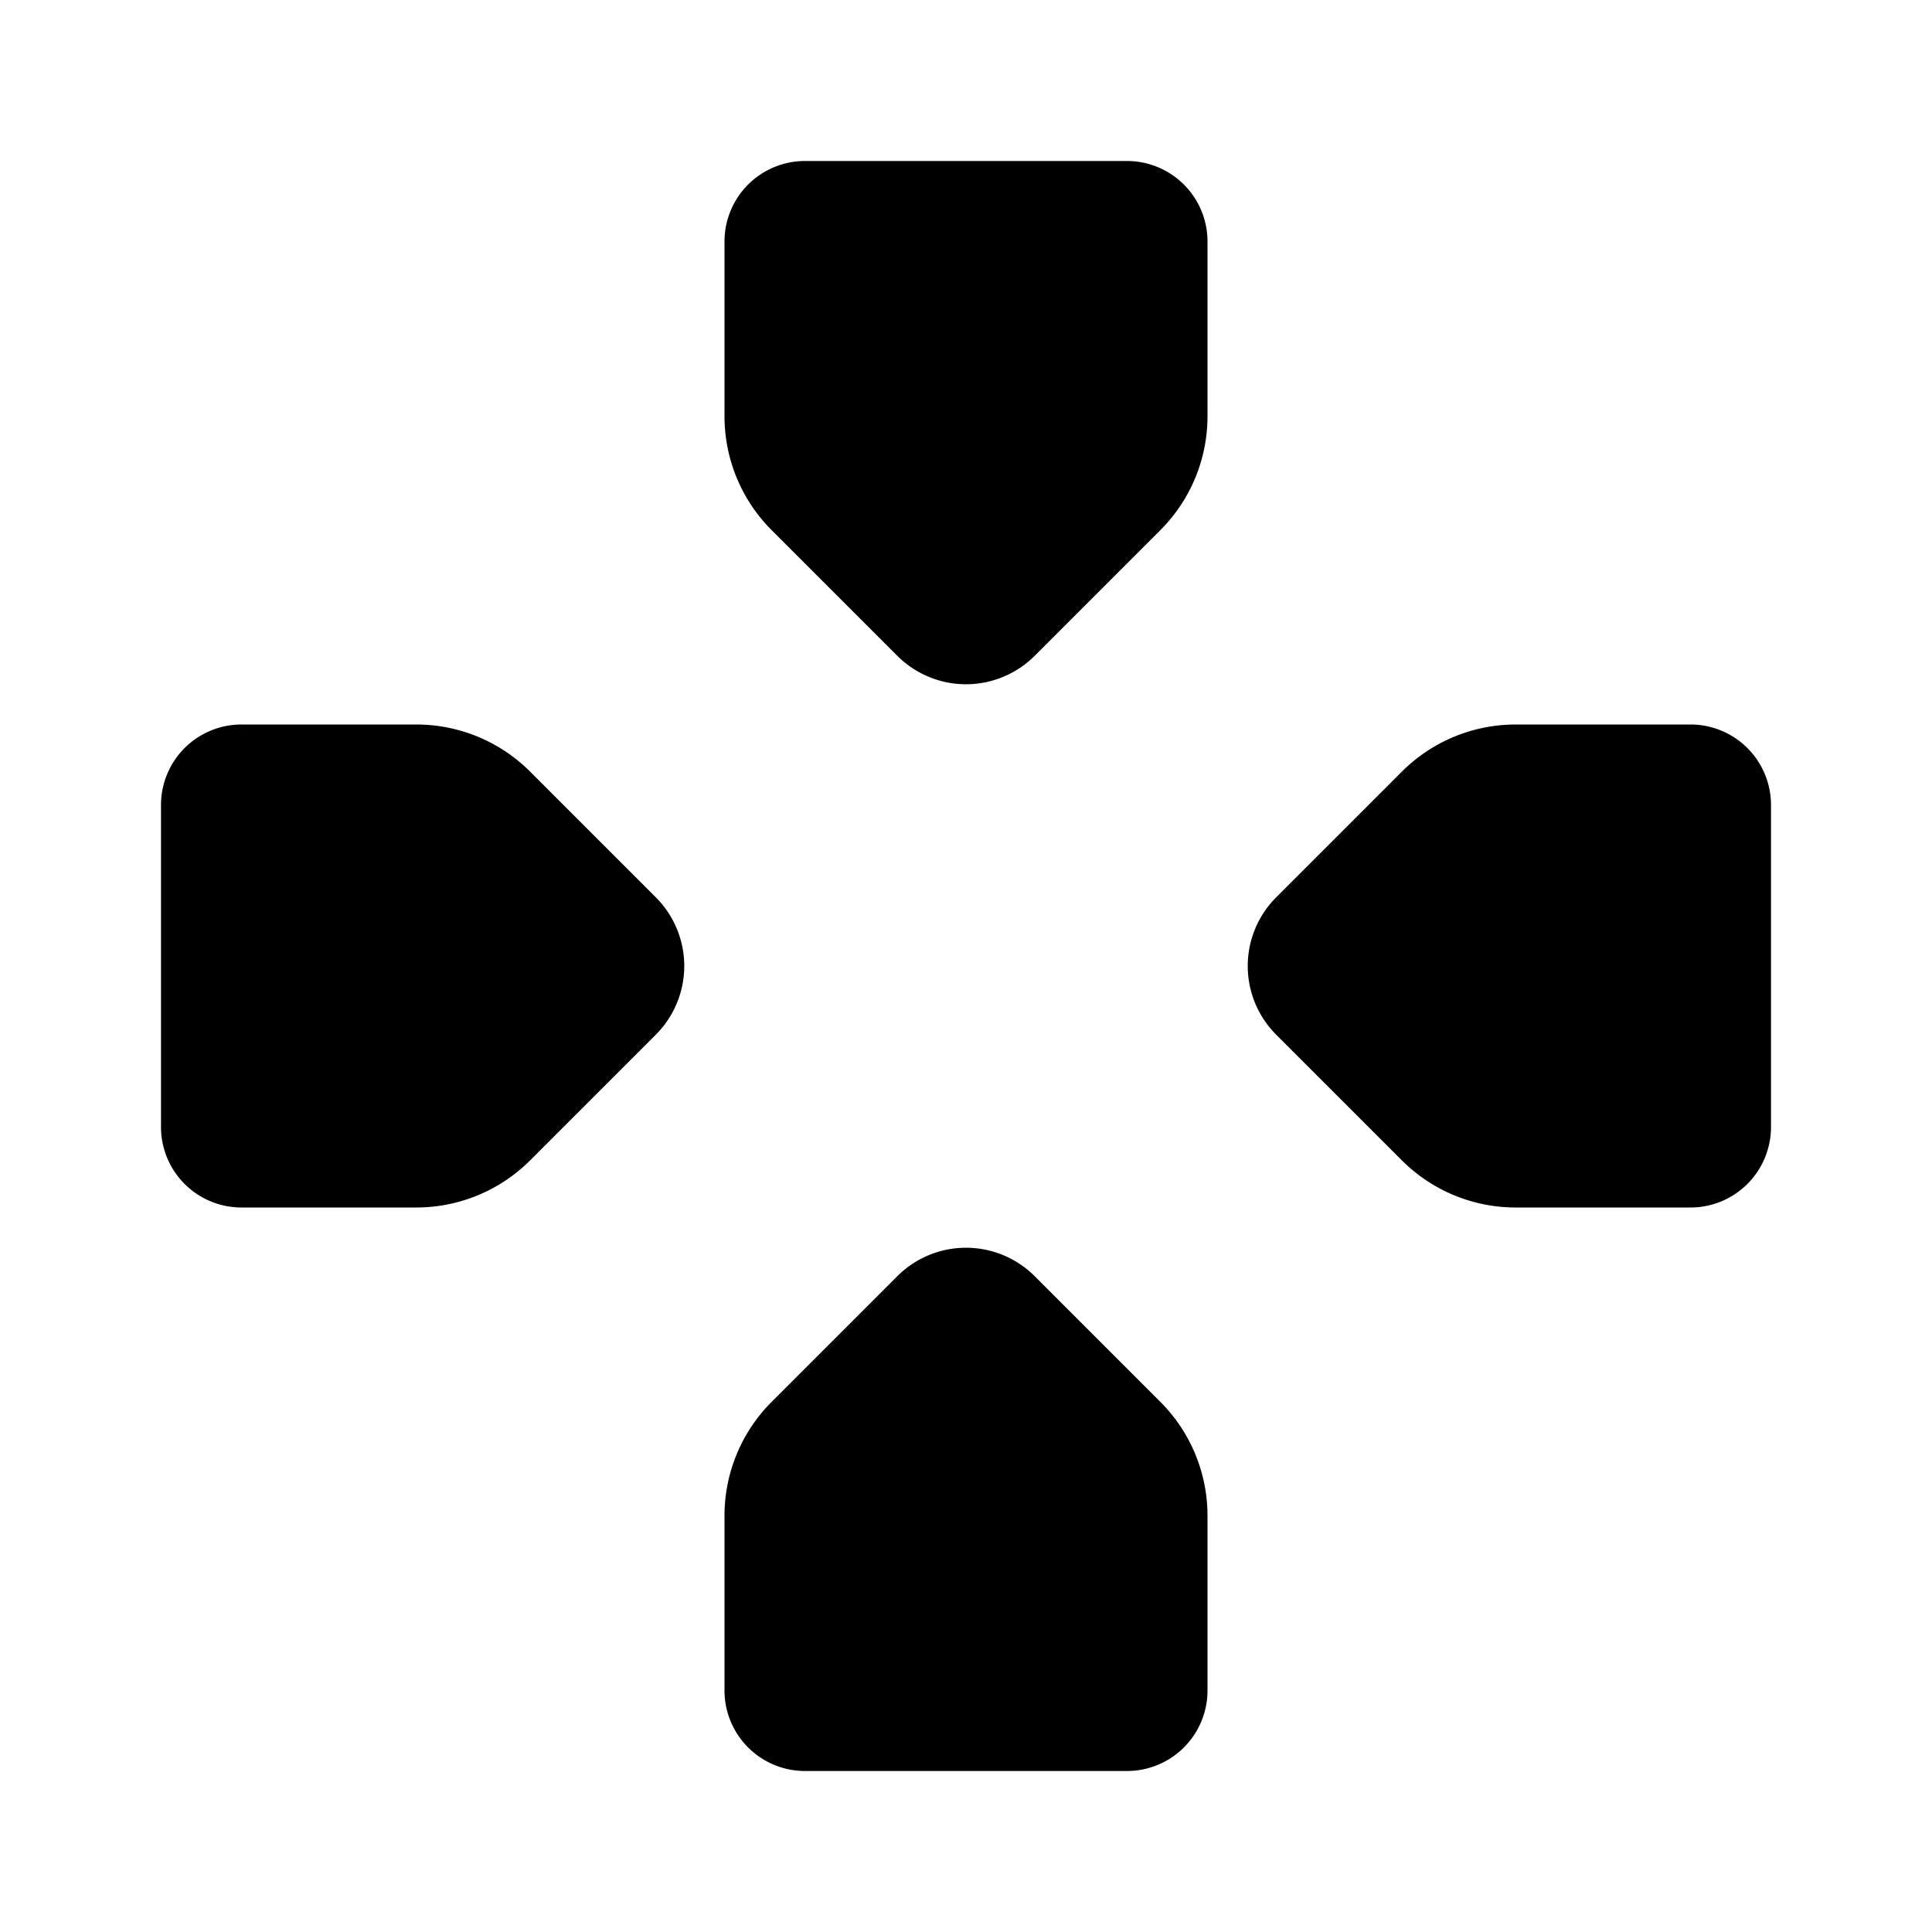 <svg
    xmlns="http://www.w3.org/2000/svg"
    width="24"
    height="24"
    viewBox="0 0 24 24"
    fill="currentColor"
    stroke="currentColor"
    stroke-width="calc((100vw - 100vh) / 10)"
    stroke-linecap="round"
    stroke-linejoin="round"
>
    <path
        vector-effect="non-scaling-stroke"
        d="M11.146 15.854a1.207 1.207 0 0 1 1.708 0l1.56 1.56A2 2 0 0 1 15 18.828V21a1 1 0 0 1-1 1h-4a1 1 0 0 1-1-1v-2.172a2 2 0 0 1 .586-1.414z"
    />
    <path
        vector-effect="non-scaling-stroke"
        d="M18.828 15a2 2 0 0 1-1.414-.586l-1.56-1.56a1.207 1.207 0 0 1 0-1.708l1.56-1.56A2 2 0 0 1 18.828 9H21a1 1 0 0 1 1 1v4a1 1 0 0 1-1 1z"
    />
    <path
        vector-effect="non-scaling-stroke"
        d="M6.586 14.414A2 2 0 0 1 5.172 15H3a1 1 0 0 1-1-1v-4a1 1 0 0 1 1-1h2.172a2 2 0 0 1 1.414.586l1.56 1.56a1.207 1.207 0 0 1 0 1.708z"
    />
    <path
        vector-effect="non-scaling-stroke"
        d="M9 3a1 1 0 0 1 1-1h4a1 1 0 0 1 1 1v2.172a2 2 0 0 1-.586 1.414l-1.56 1.56a1.207 1.207 0 0 1-1.708 0l-1.56-1.56A2 2 0 0 1 9 5.172z"
    />
</svg>
